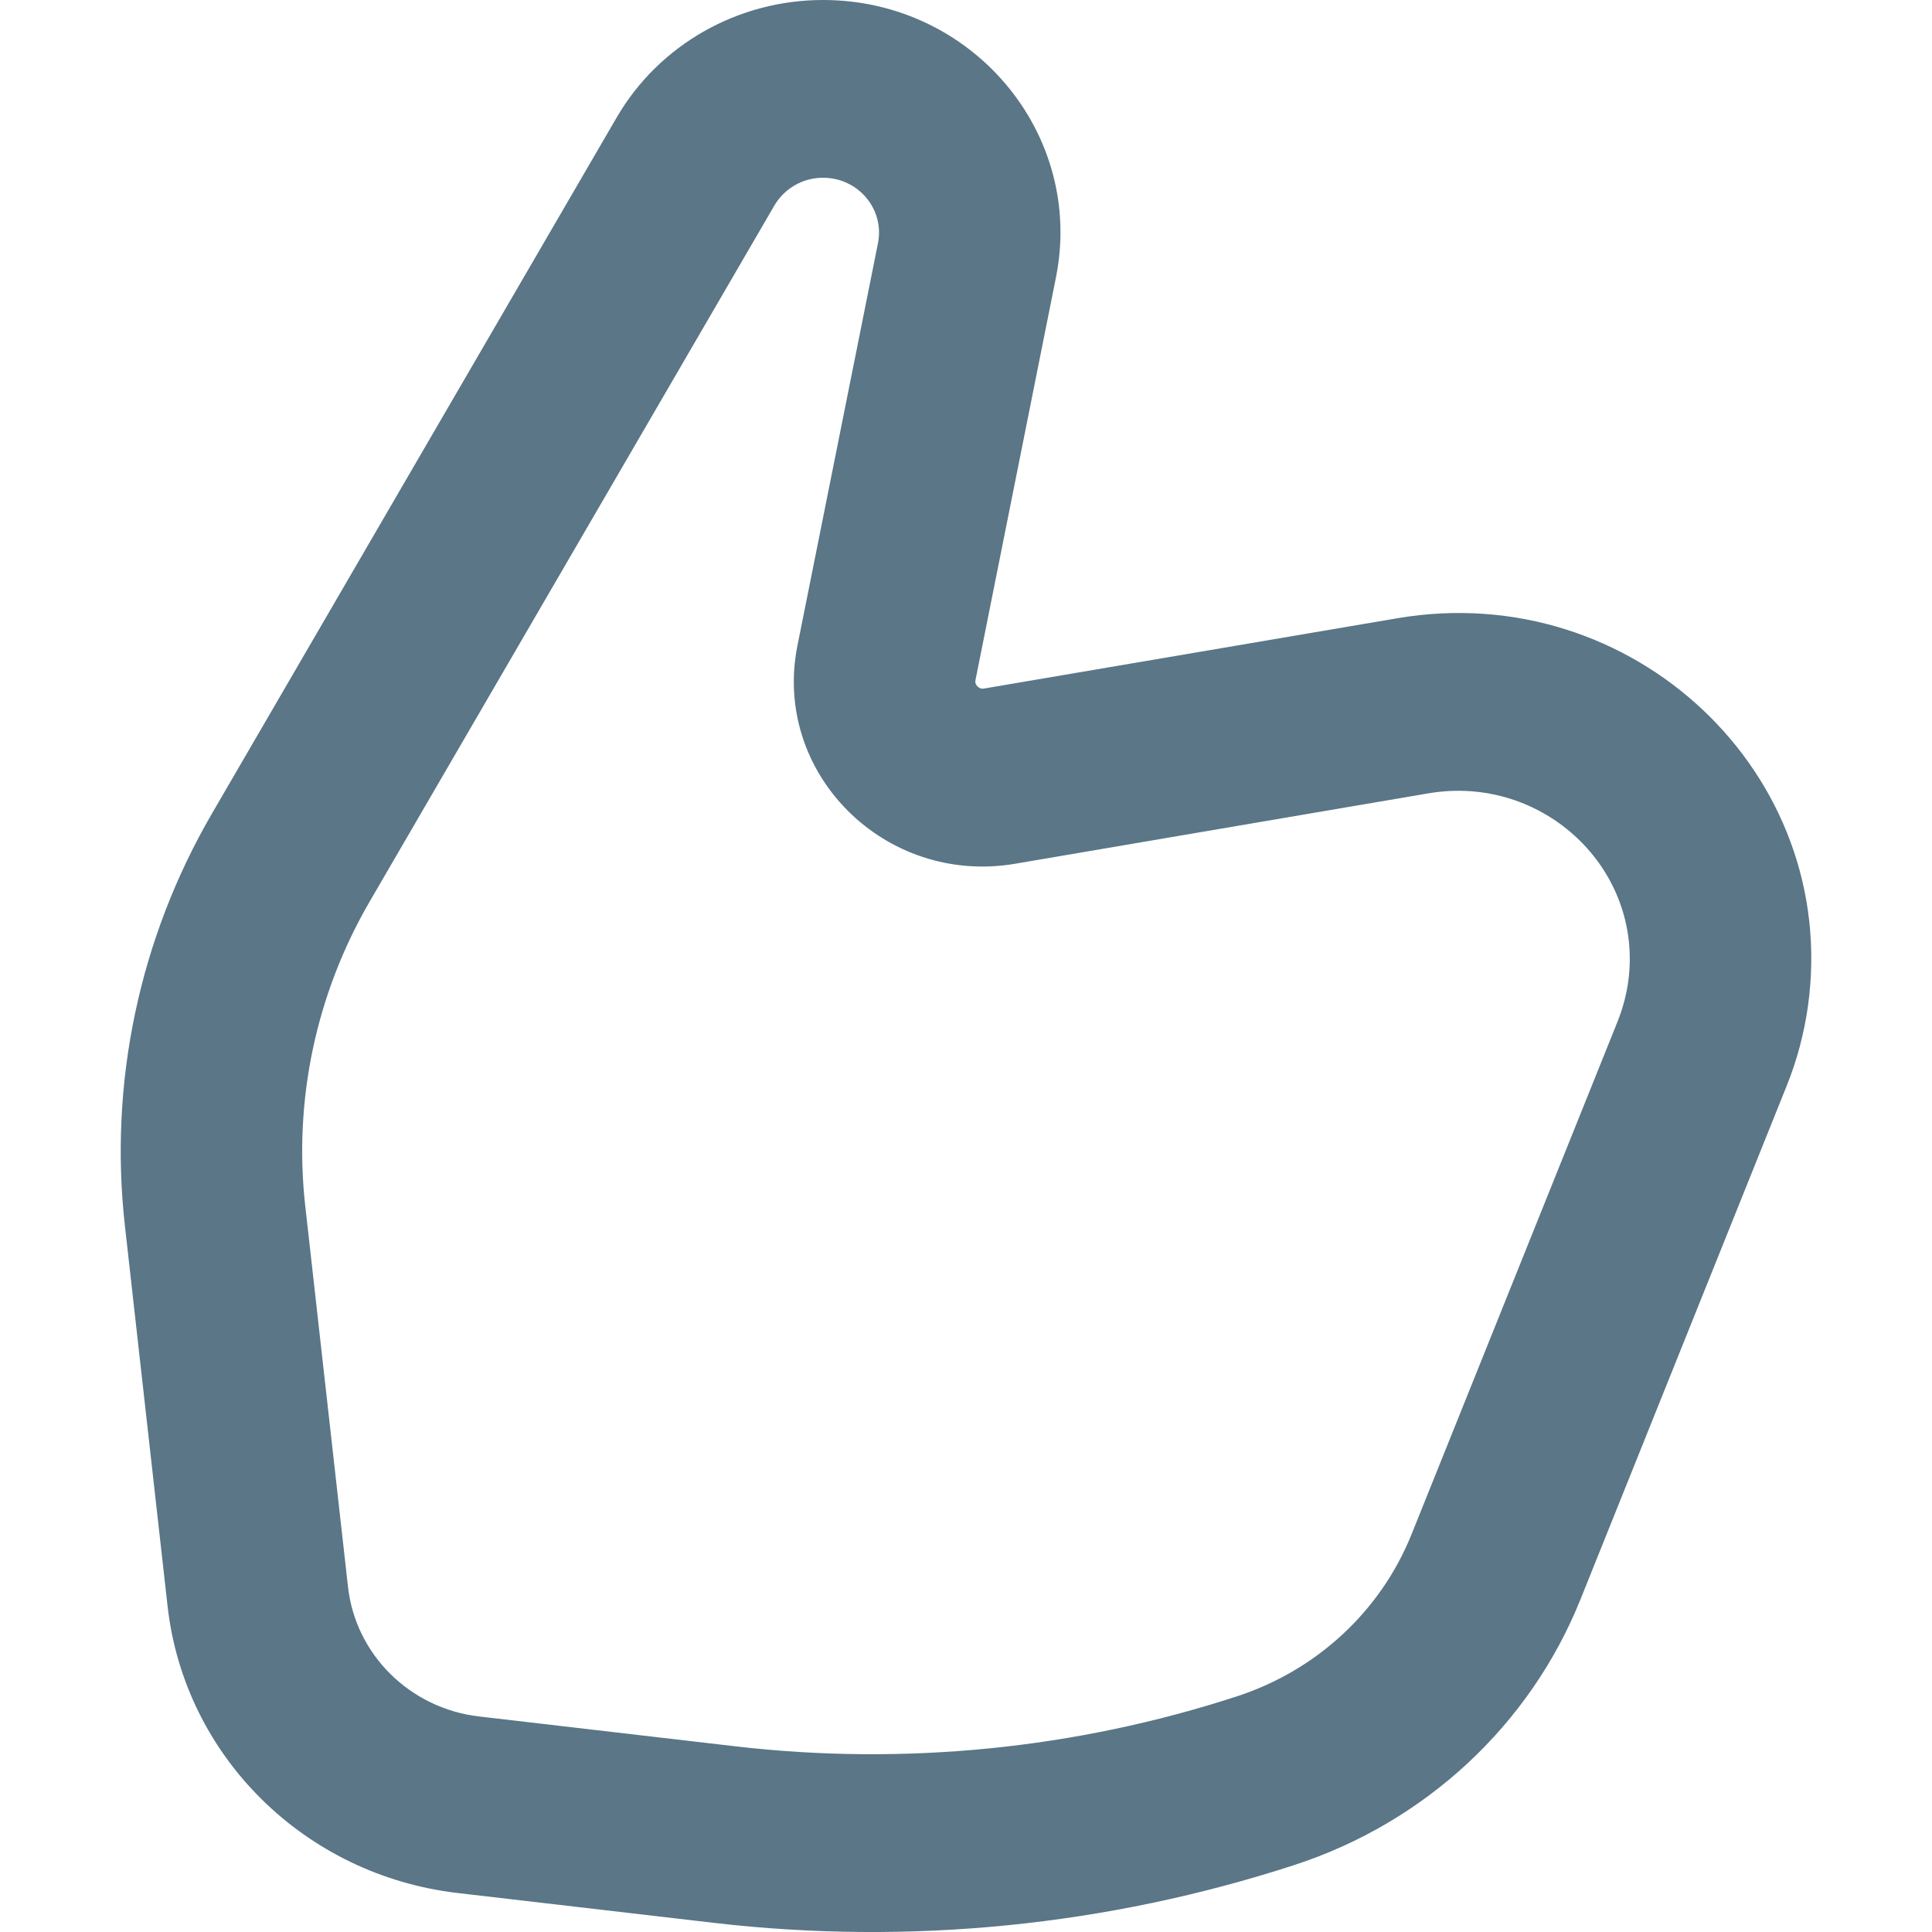 <svg width="16" height="16" viewBox="0 0 16 16" fill="none" xmlns="http://www.w3.org/2000/svg">
<path fill-rule="evenodd" clip-rule="evenodd" d="M6.816 1.472C6.649 1.472 6.496 1.56 6.413 1.702L3.061 7.467C2.617 8.231 2.43 9.113 2.528 9.988L2.882 13.142C2.945 13.703 3.395 14.148 3.967 14.215L6.088 14.462C7.488 14.625 8.908 14.484 10.245 14.048C10.906 13.832 11.435 13.341 11.69 12.706L13.398 8.455C13.439 8.351 13.468 8.243 13.484 8.132C13.613 7.197 12.778 6.409 11.83 6.57L8.408 7.153C7.327 7.337 6.393 6.402 6.604 5.347L7.271 2.014C7.327 1.733 7.108 1.472 6.816 1.472ZM5.107 0.973C5.457 0.371 6.109 6.20189e-06 6.816 0C8.053 -1.08823e-05 8.983 1.107 8.745 2.297L8.079 5.63C8.076 5.645 8.077 5.653 8.079 5.66C8.082 5.667 8.087 5.676 8.095 5.685C8.104 5.693 8.113 5.698 8.121 5.701C8.127 5.703 8.136 5.705 8.15 5.702L11.572 5.12C13.522 4.788 15.239 6.409 14.973 8.33C14.941 8.558 14.882 8.781 14.796 8.994L13.089 13.245C12.671 14.286 11.803 15.092 10.72 15.445C9.172 15.949 7.53 16.113 5.91 15.924L3.789 15.677C2.523 15.529 1.528 14.545 1.388 13.303L1.034 10.148C0.902 8.966 1.154 7.772 1.755 6.738L5.107 0.973Z" fill="#5A7687"/>
</svg>
